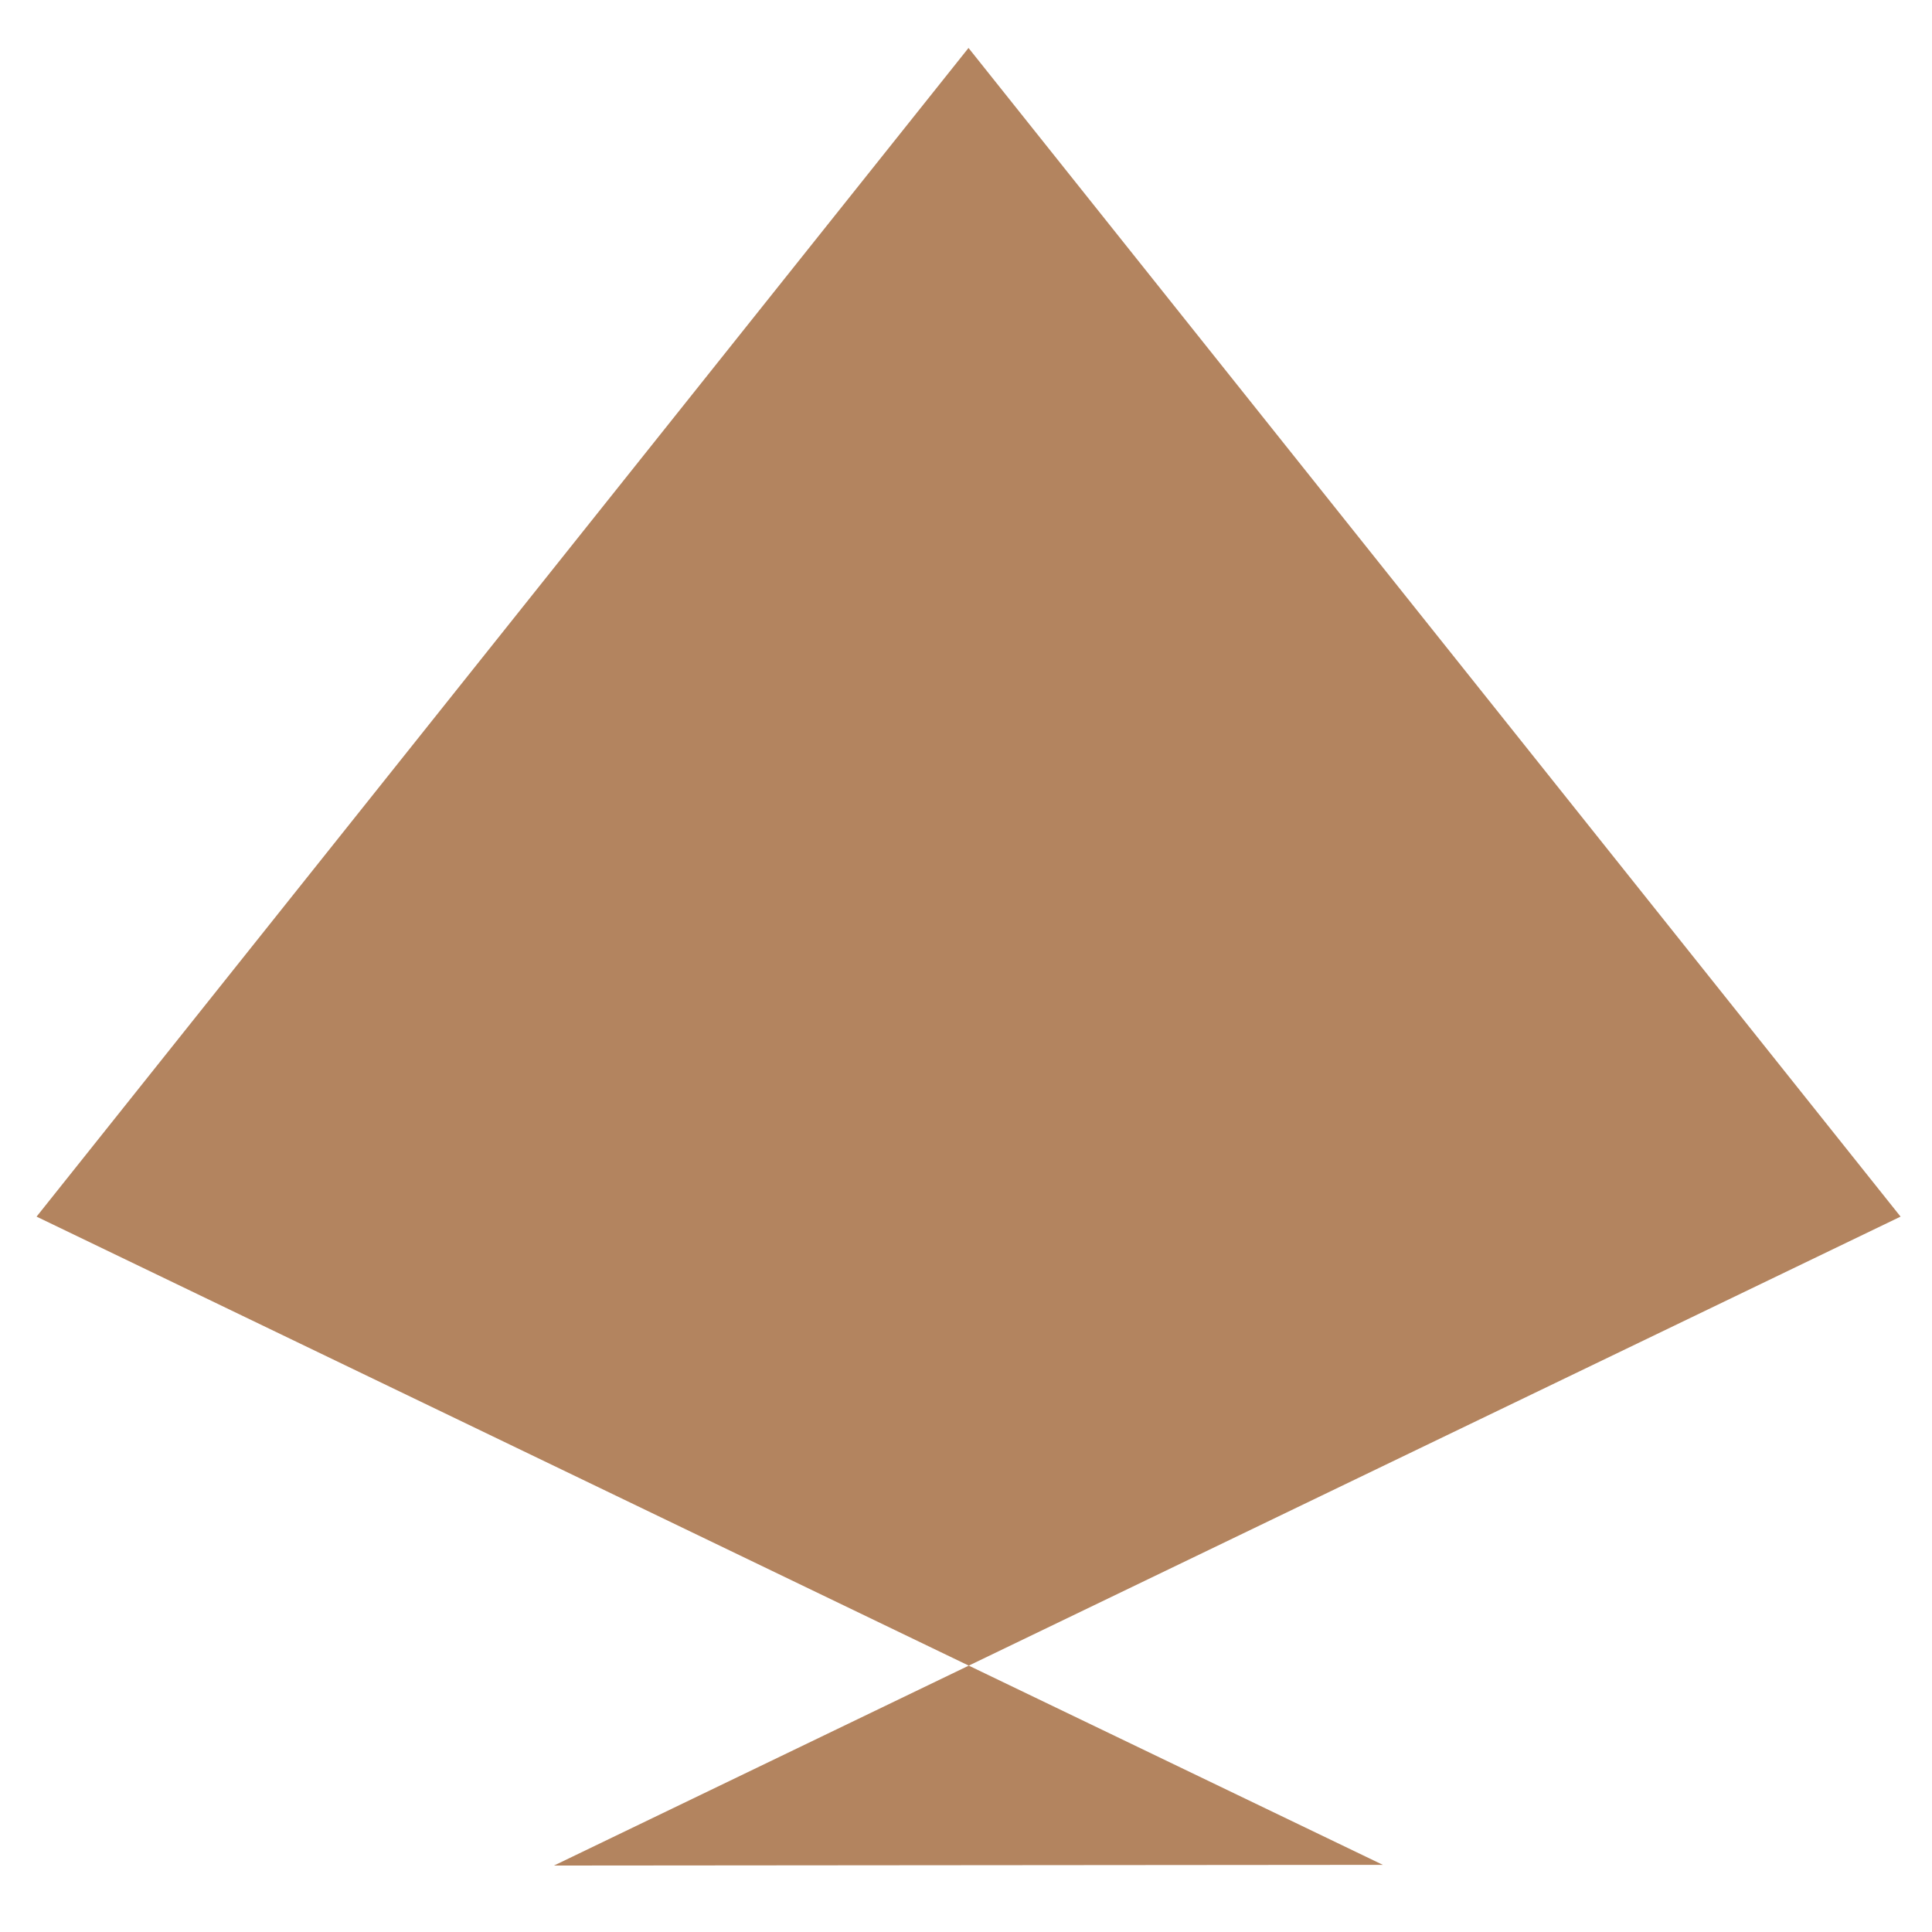 <?xml version="1.0" encoding="utf-8"?>
<!-- Generator: Adobe Illustrator 12.0.0, SVG Export Plug-In . SVG Version: 6.00 Build 51448)  -->
<!DOCTYPE svg PUBLIC "-//W3C//DTD SVG 1.1//EN" "http://www.w3.org/Graphics/SVG/1.1/DTD/svg11.dtd">
<svg  version="1.1" id="Ebene_1" xmlns="http://www.w3.org/2000/svg" xmlns:xlink="http://www.w3.org/1999/xlink" width="1000" height="1000" viewBox="0 0 1000 1000"
	 overflow="visible" enable-background="new 0 0 1000 1000" xml:space="preserve">
<g>
	<g>
		<polygon fill="#B3845F" points="983.728,629.723 501.429,862.127 18.927,629.723 501.299,24.823 		"/>
		<polygon fill="#B3845F" points="501.429,862.127 286.747,965.603 715.756,965.244 		"/>
	</g>
</g>
</svg>
